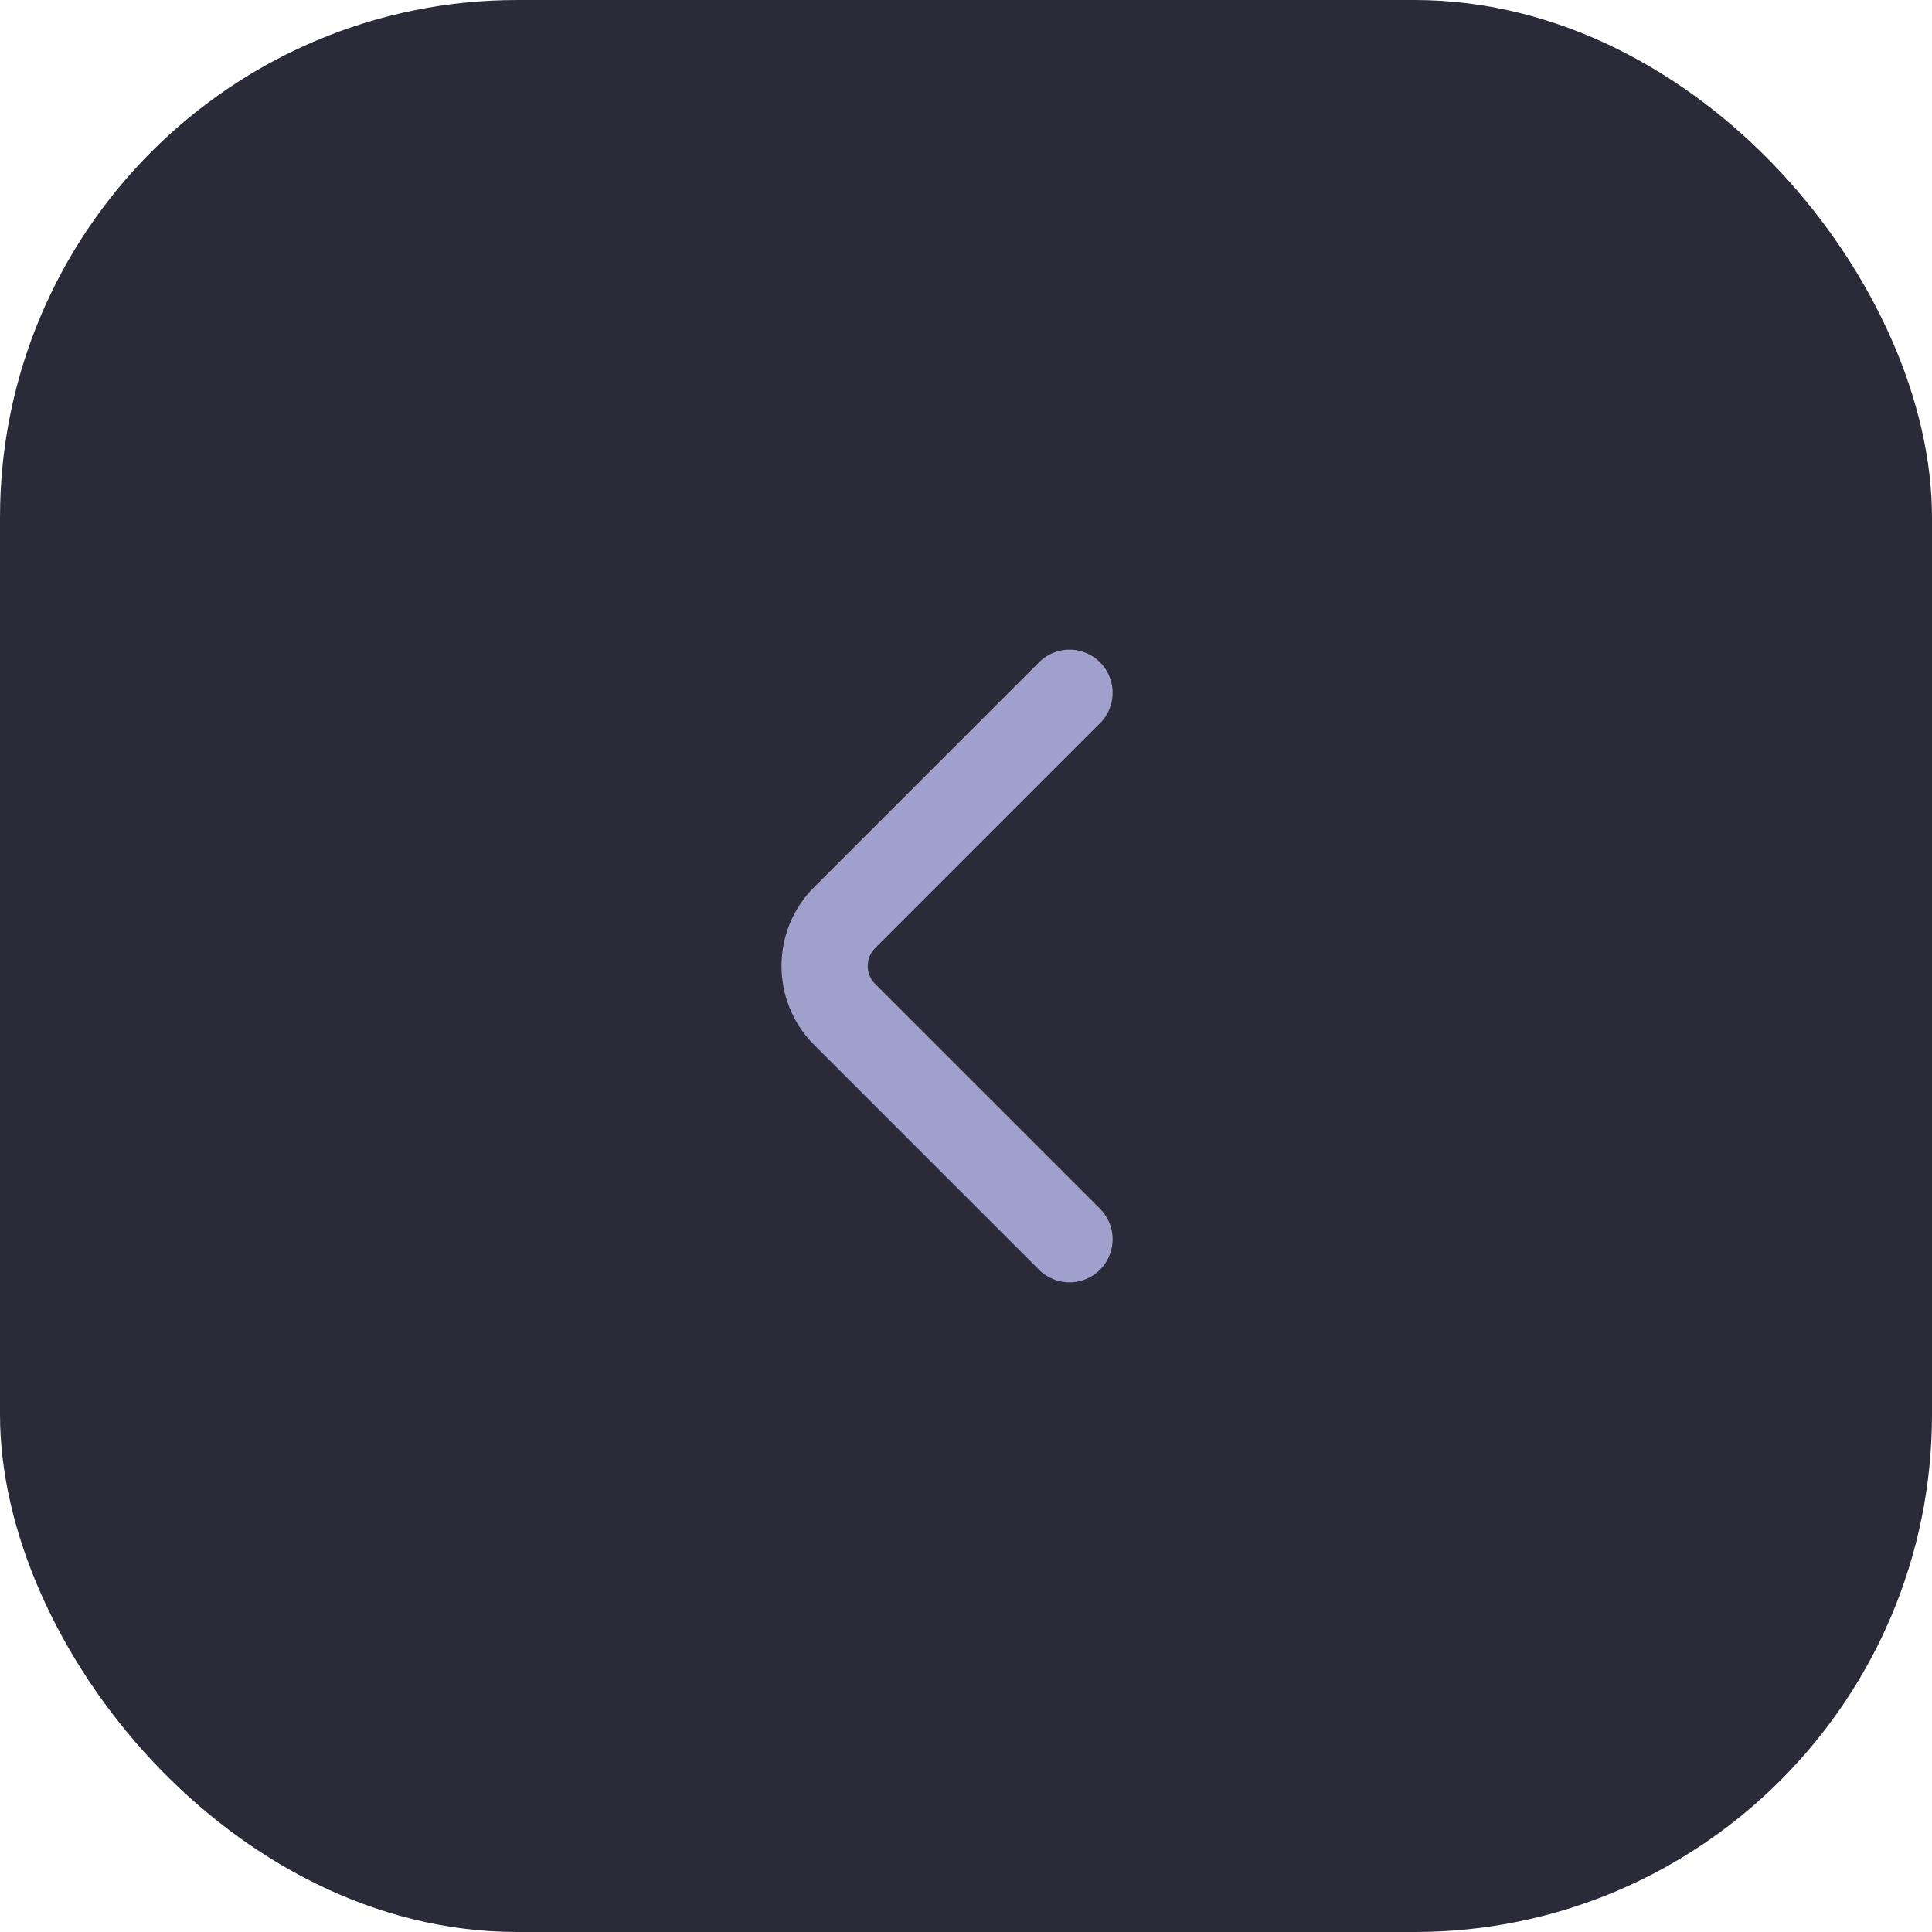 <svg width="56" height="56" viewBox="0 0 56 56" fill="none" xmlns="http://www.w3.org/2000/svg">
    <rect width="56" height="56" rx="15" fill="#2B2A38"/>
    <path d="M31 35.92L24.48 29.4C23.71 28.63 23.71 27.37 24.48 26.6L31 20.08" stroke="#A0A0CC" stroke-width="2.5" stroke-miterlimit="10" stroke-linecap="round" stroke-linejoin="round"/>
</svg>
